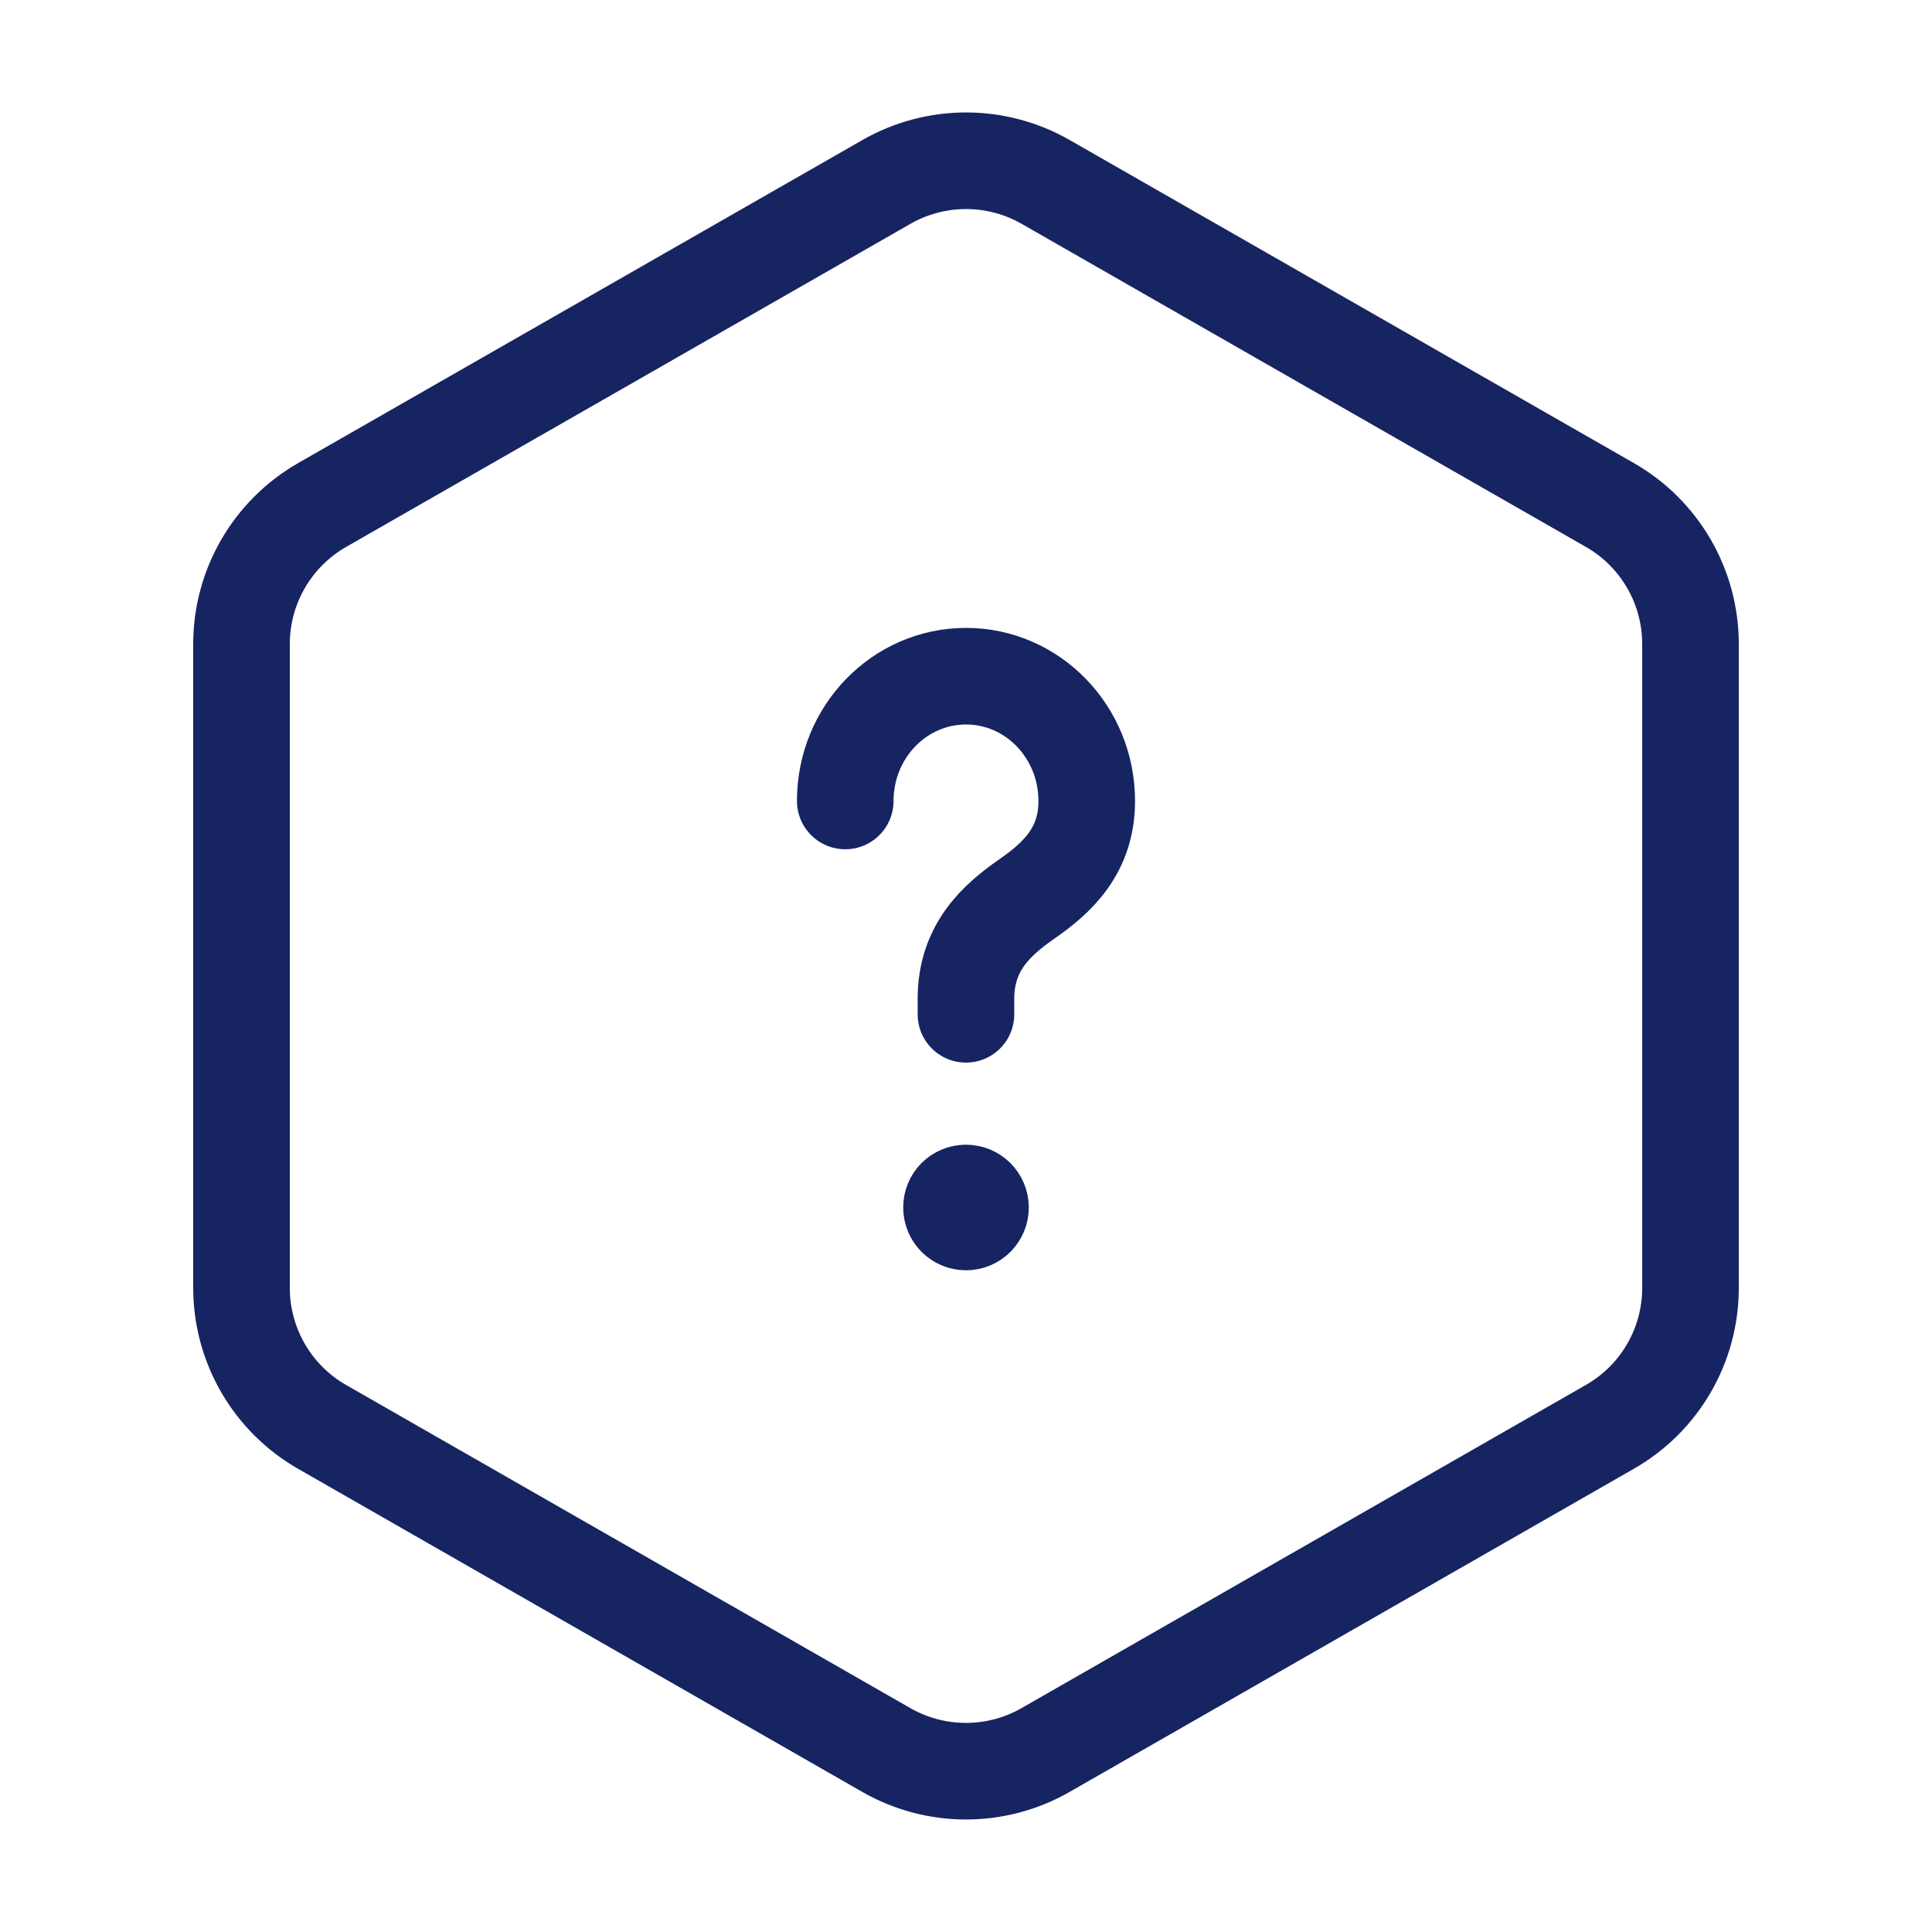 <?xml version="1.0" encoding="UTF-8"?>
<svg width="40px" height="40px" viewBox="0 0 40 40" version="1.1" xmlns="http://www.w3.org/2000/svg" xmlns:xlink="http://www.w3.org/1999/xlink">
    <title>3D, Shape, Object.13</title>
    <g id="CoinUs" stroke="none" stroke-width="1" fill="none" fill-rule="evenodd">
        <g id="CoinUs---Project" transform="translate(-1170, -3408)">
            <g id="Run-Your-Code" transform="translate(0, 3147)">
                <g id="3D,-Shape,-Object.13" transform="translate(1170, 261)">
                    <polygon id="Path" points="0 0 40 0 40 40 0 40"></polygon>
                    <path d="M35,26.665 L35,13.335 C35,12.145 34.363,11.045 33.33,10.455 L21.65,3.767 C20.628,3.182 19.373,3.182 18.352,3.767 L6.67,10.455 C5.637,11.047 5,12.145 5,13.335 L5,26.663 C5,27.853 5.637,28.953 6.67,29.543 L18.35,36.232 C19.372,36.817 20.627,36.817 21.648,36.232 L33.328,29.543 C34.363,28.953 35,27.855 35,26.665 L35,26.665 Z" id="Path" stroke="#172462" stroke-width="2" stroke-linecap="round" stroke-linejoin="round"></path>
                    <path d="M19.999,21 L19.999,20.677 C19.999,19.621 20.63,19.049 21.263,18.61 C21.881,18.18 22.5,17.619 22.5,16.585 C22.5,15.156 21.381,14 20.001,14 C18.621,14 17.5,15.154 17.5,16.583" id="Path" stroke="#172462" stroke-width="2" stroke-linecap="round" stroke-linejoin="round"></path>
                    <path d="M19.998,24.7 C19.832,24.7 19.698,24.834 19.7,25 C19.7,25.166 19.834,25.3 20,25.3 C20.166,25.3 20.3,25.166 20.3,25 C20.3,24.834 20.168,24.7 19.998,24.7" id="Path" stroke="#172462" stroke-width="2" stroke-linecap="round" stroke-linejoin="round"></path>
                </g>
            </g>
        </g>
    </g>
</svg>